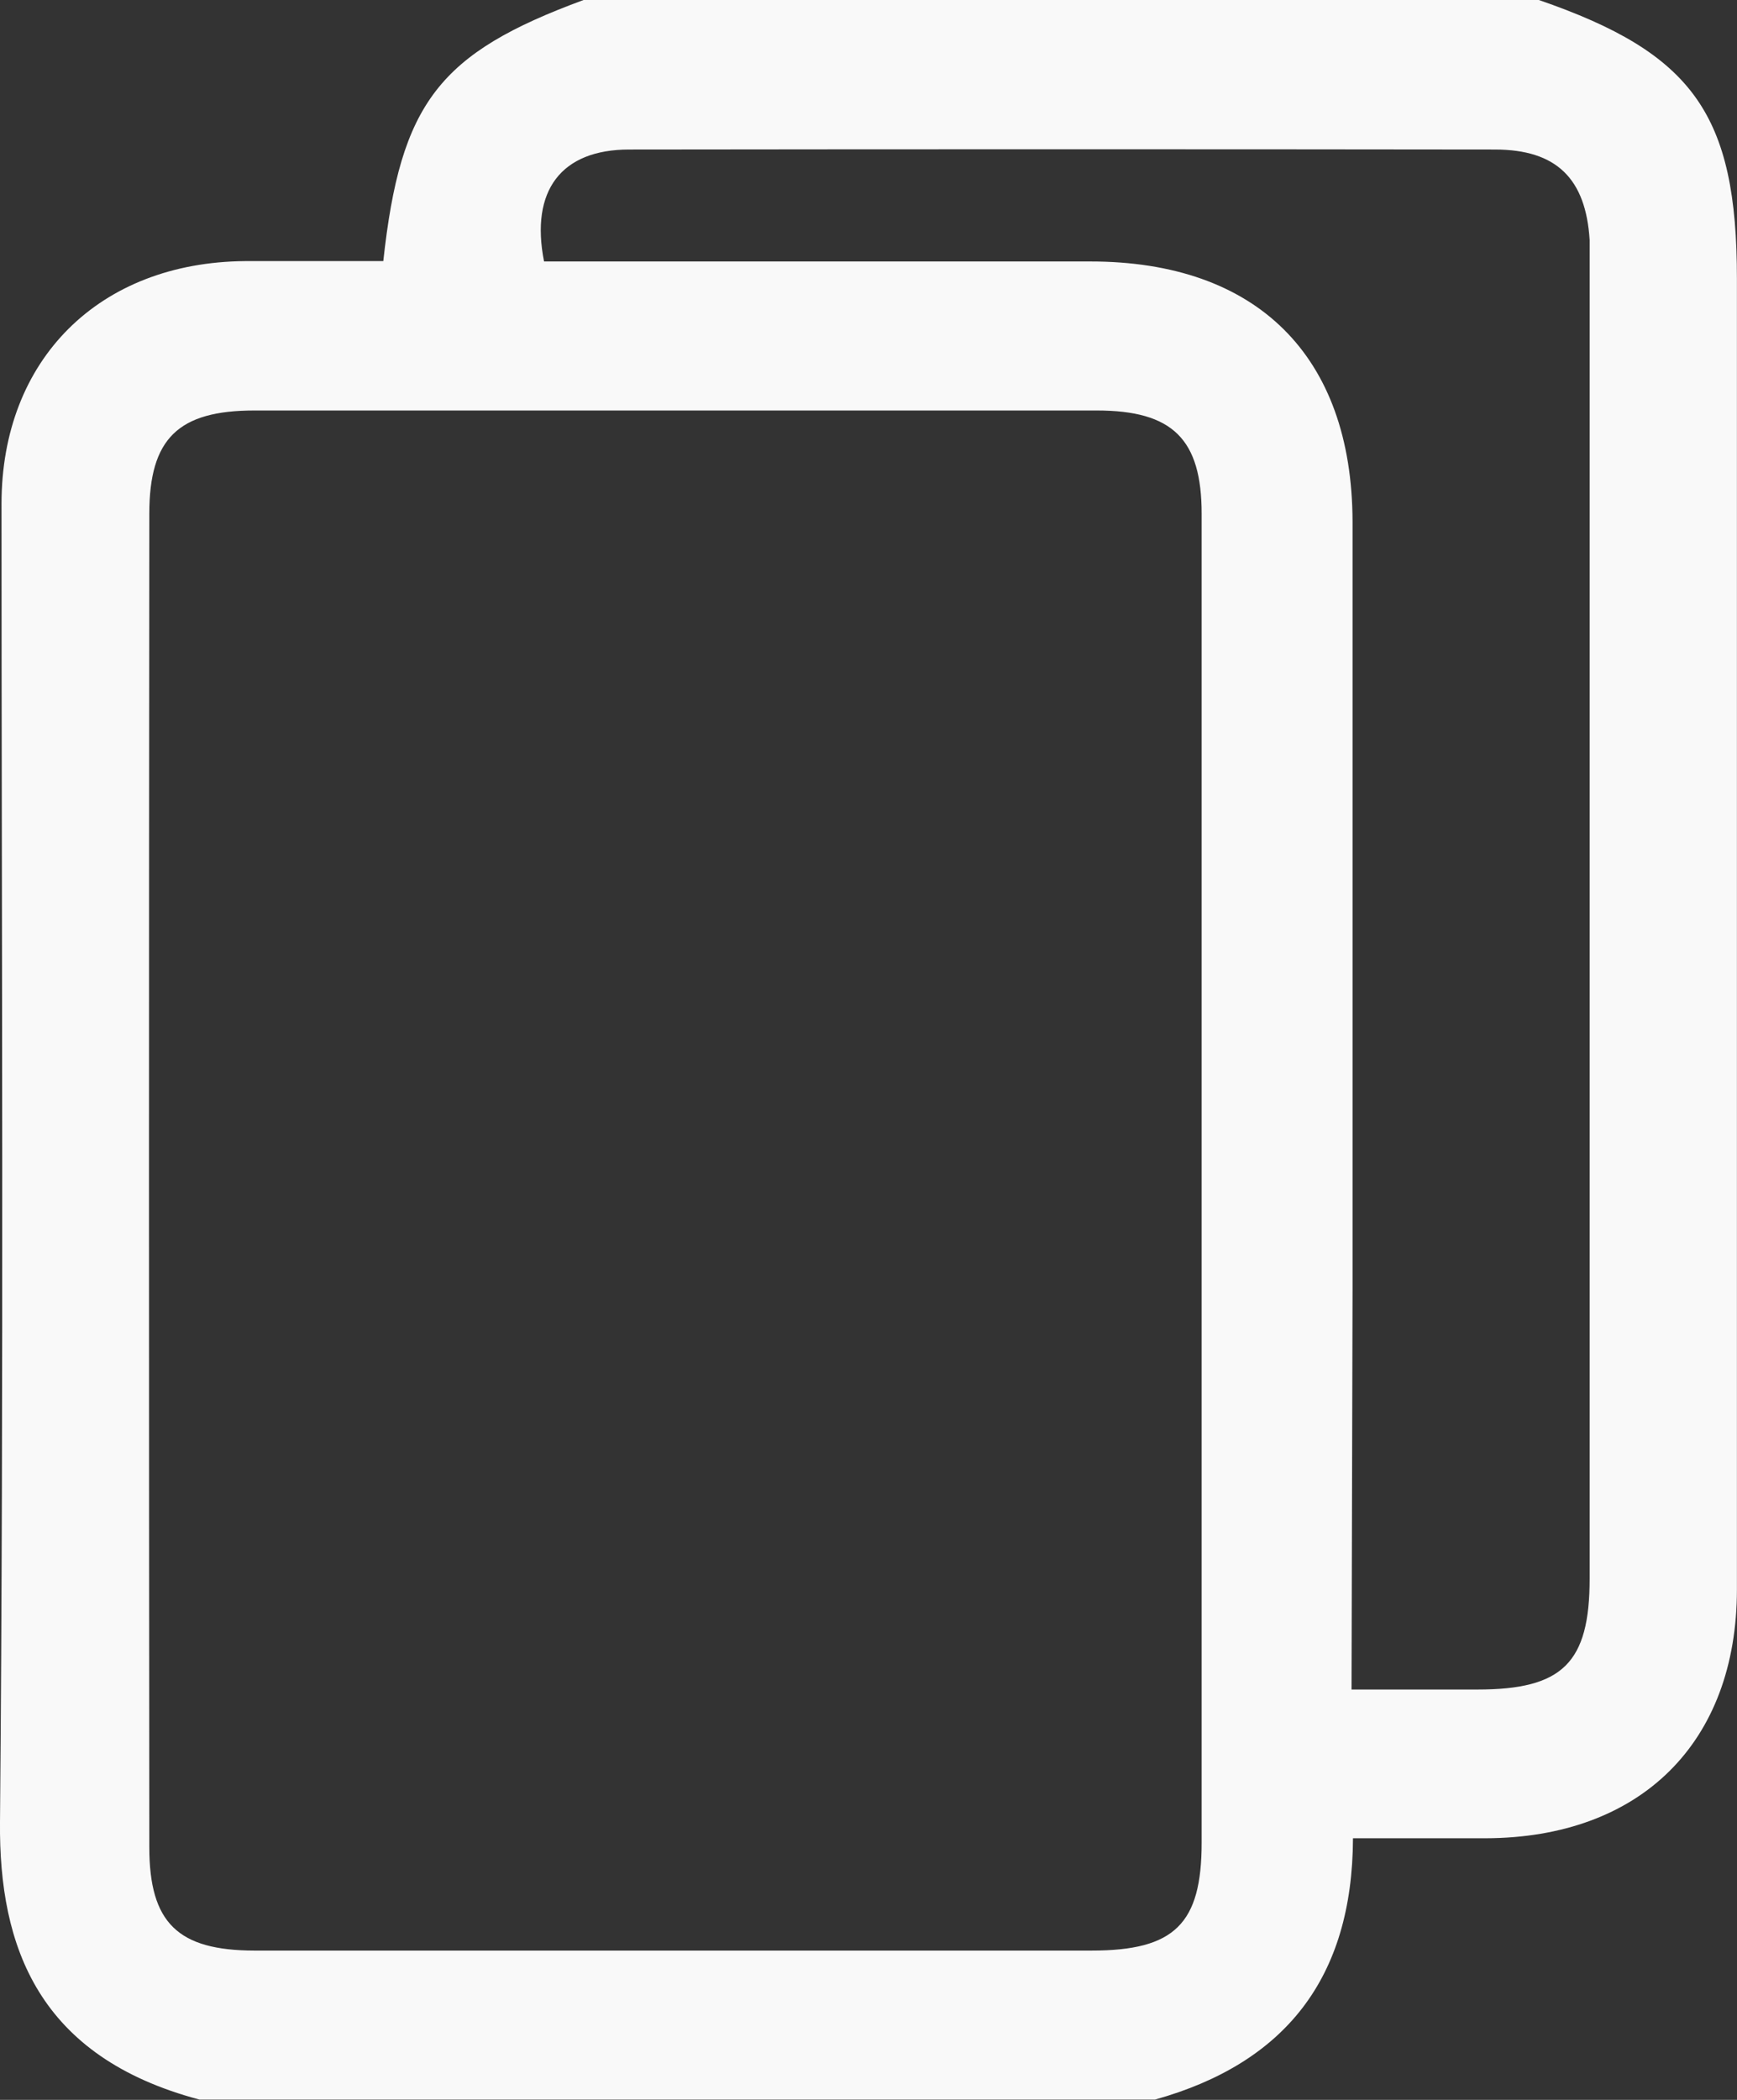 <svg width="24" height="29" viewBox="0 0 24 29" fill="none" xmlns="http://www.w3.org/2000/svg">
<rect x="0" y="0" width="24" height="29" fill="#333333" stroke="none"/>
<g clip-path="url(#clip0_3_702)">
<path d="M8.063 0H21.262C23.396 0.735 23.999 1.581 23.999 3.849C23.999 9.882 23.999 15.915 23.999 21.948C23.999 24.07 22.666 25.382 20.523 25.387C19.924 25.387 19.325 25.387 18.694 25.387C18.687 27.321 17.754 28.494 15.958 28.996H2.757C0.536 28.407 -0.016 26.894 -0 25.163C0.054 19.095 0.021 13.025 0.021 6.957C0.021 4.965 1.368 3.623 3.385 3.606C4.026 3.606 4.665 3.606 5.296 3.606C5.534 1.418 6.067 0.735 8.063 0ZM16.603 16.303C16.603 13.234 16.603 10.165 16.603 7.097C16.603 6.066 16.205 5.669 15.153 5.669C11.271 5.669 7.392 5.669 3.517 5.669C2.464 5.669 2.063 6.055 2.063 7.095C2.057 13.234 2.057 19.372 2.063 25.51C2.063 26.558 2.46 26.936 3.513 26.938C7.37 26.938 11.227 26.938 15.084 26.938C16.228 26.938 16.603 26.57 16.603 25.447C16.603 22.402 16.603 19.354 16.603 16.303ZM18.674 23.333H20.412C21.588 23.333 21.964 22.969 21.964 21.8C21.964 15.745 21.964 9.691 21.964 3.637C21.964 3.53 21.964 3.422 21.964 3.315C21.911 2.466 21.506 2.066 20.656 2.065C16.668 2.06 12.68 2.06 8.693 2.065C7.754 2.065 7.324 2.631 7.517 3.611C10.027 3.611 12.543 3.611 15.065 3.611C17.368 3.611 18.68 4.915 18.688 7.198C18.688 10.74 18.688 14.283 18.688 17.825L18.674 23.333Z" fill="#F9F9F9"/>
</g>
<defs>
<clipPath id="clip0_3_702">
<rect width="24" height="29" fill="white"/>
</clipPath>
</defs>
</svg>